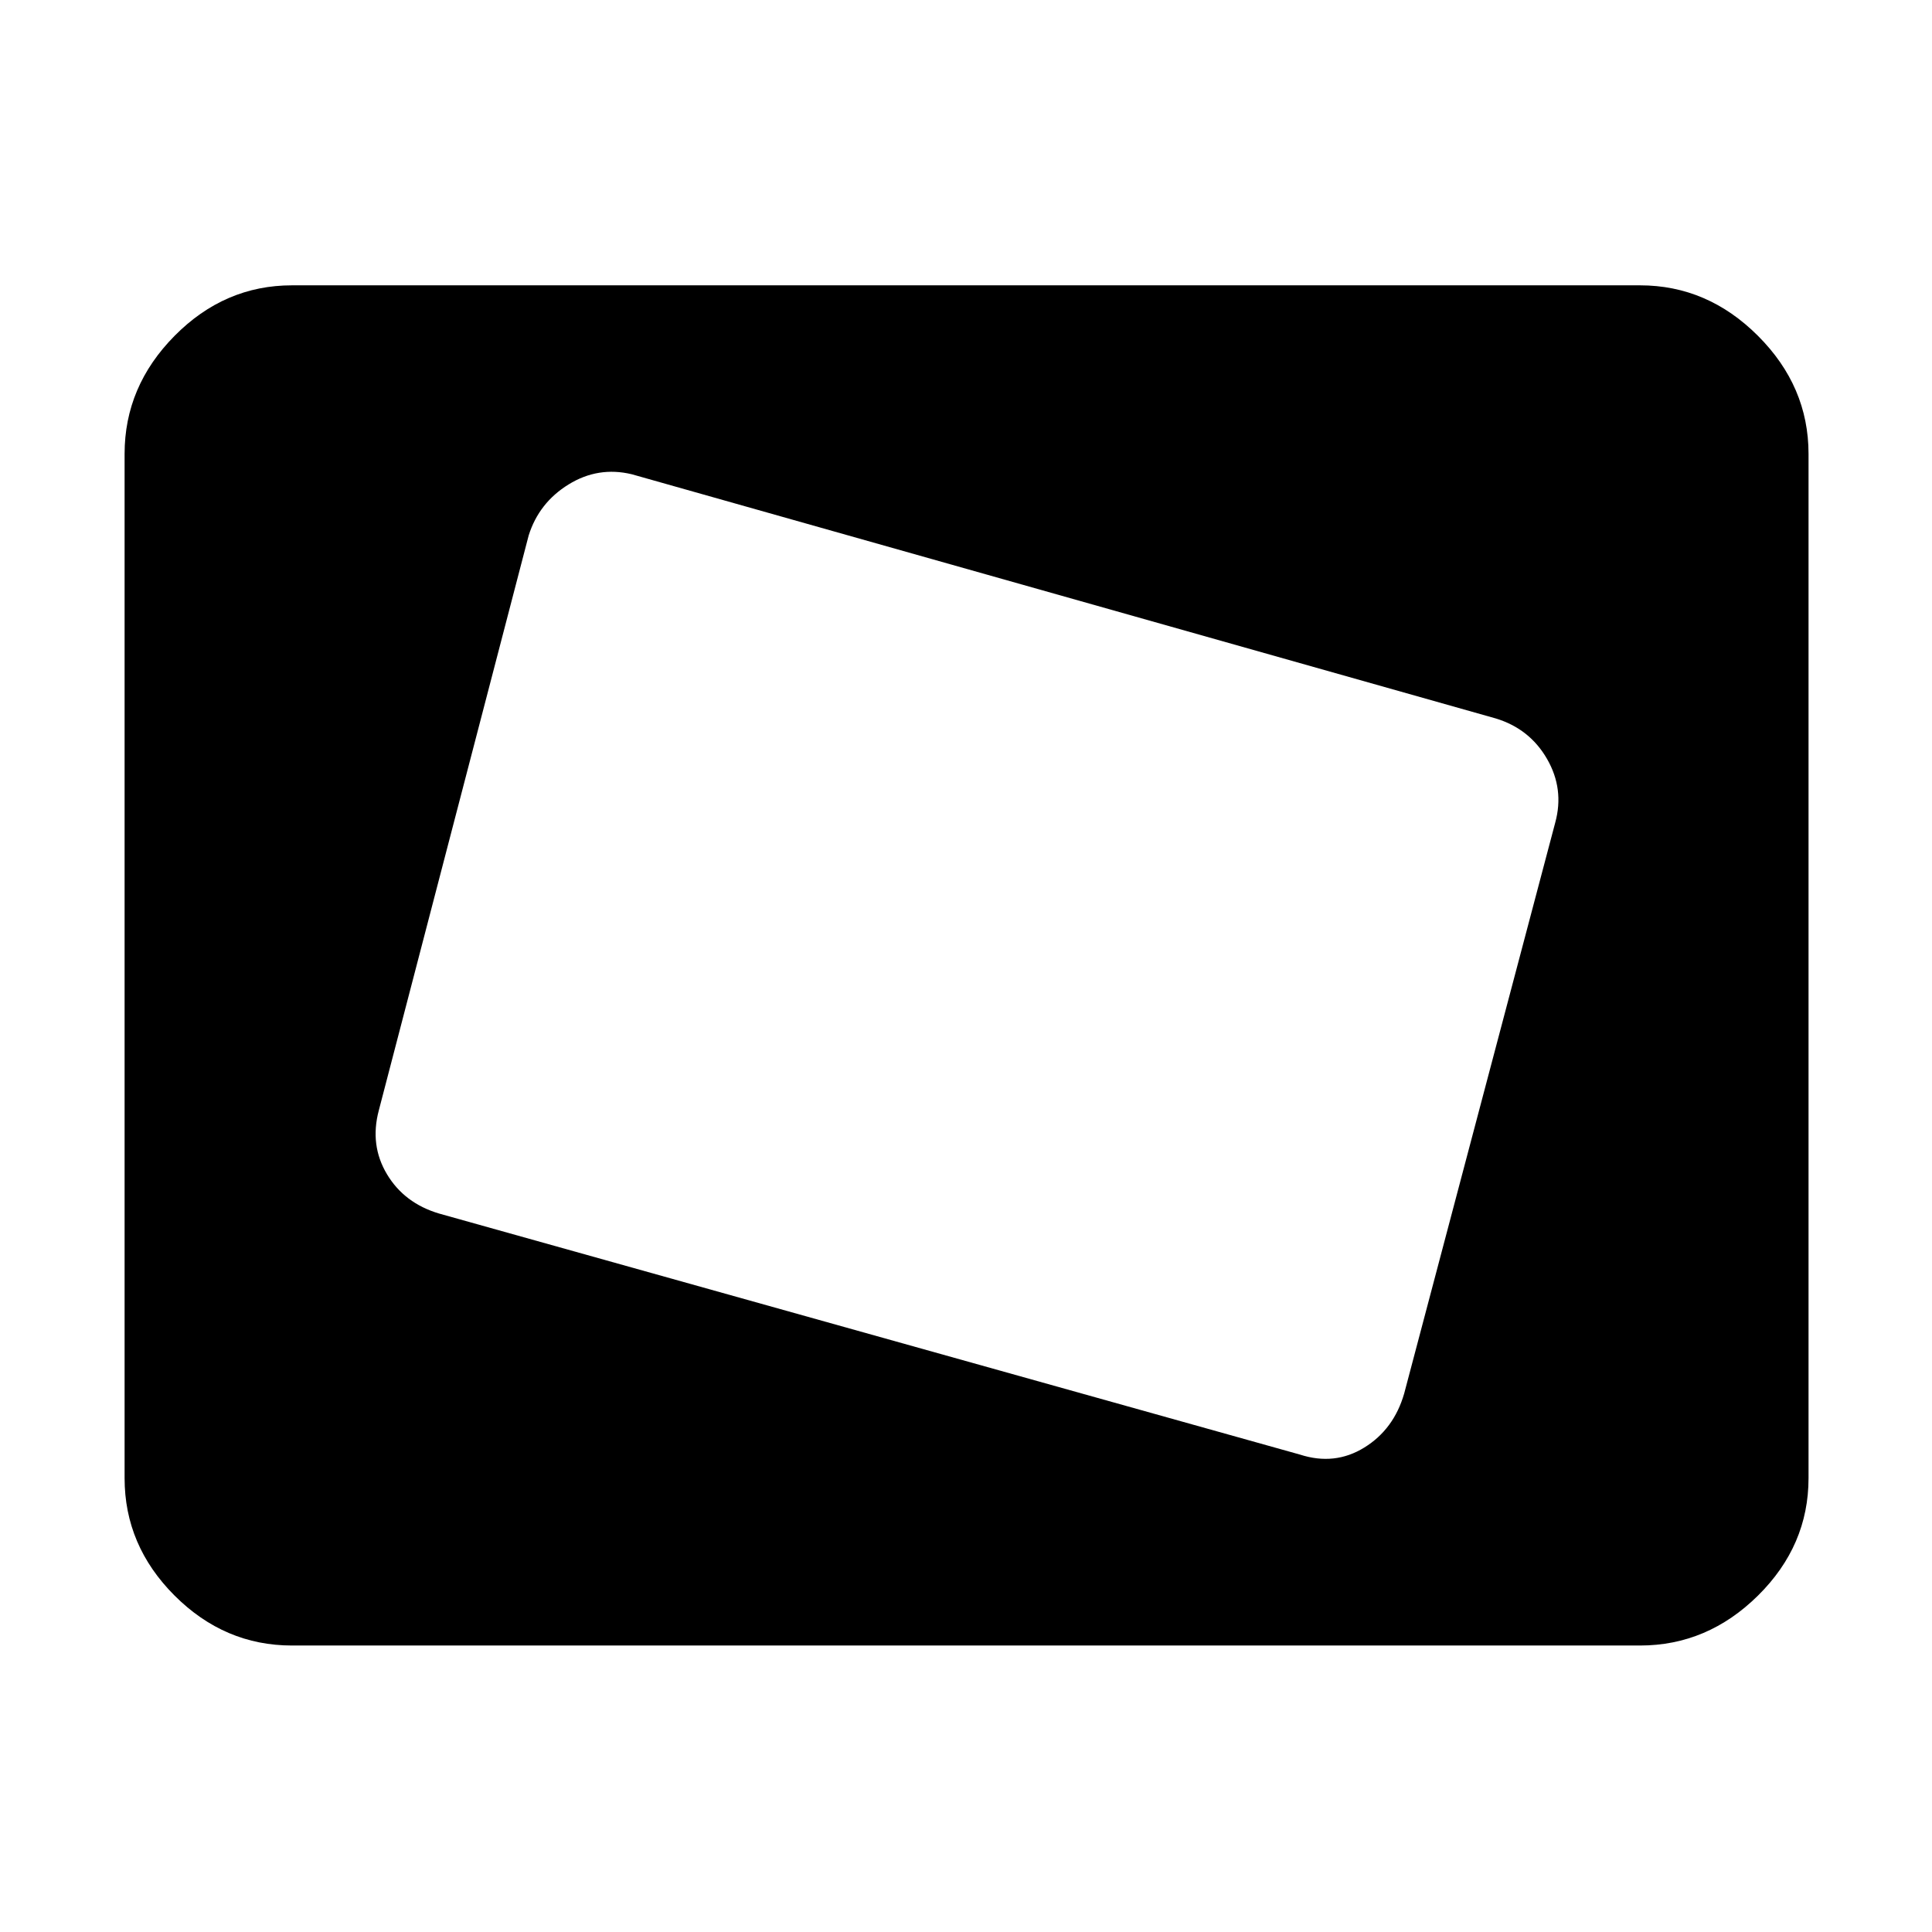 <svg xmlns="http://www.w3.org/2000/svg" height="48" viewBox="0 -960 960 960" width="48"><path d="M145.09-142.35q-33.52 0-58.35-24.82Q61.91-192 61.91-225.52v-508.96q0-33.52 24.83-58.63t58.35-25.11h669.82q33.52 0 58.63 25.11t25.11 58.63v508.96q0 33.52-25.11 58.35-25.11 24.82-58.63 24.82H145.09Zm552.65-125.26 75.04-283.61q4.57-16.69-4.06-31.67-8.63-14.98-25.46-20.11L313.91-724.35q-16.69-4-31.39 5.07-14.69 9.06-19.82 25.32l-74.48 285.74q-4.57 17.26 4.06 31.68 8.63 14.41 25.89 19.54l427.79 119.78q17.26 5.57 31.95-3.5 14.7-9.06 19.83-26.89Z"/></svg>